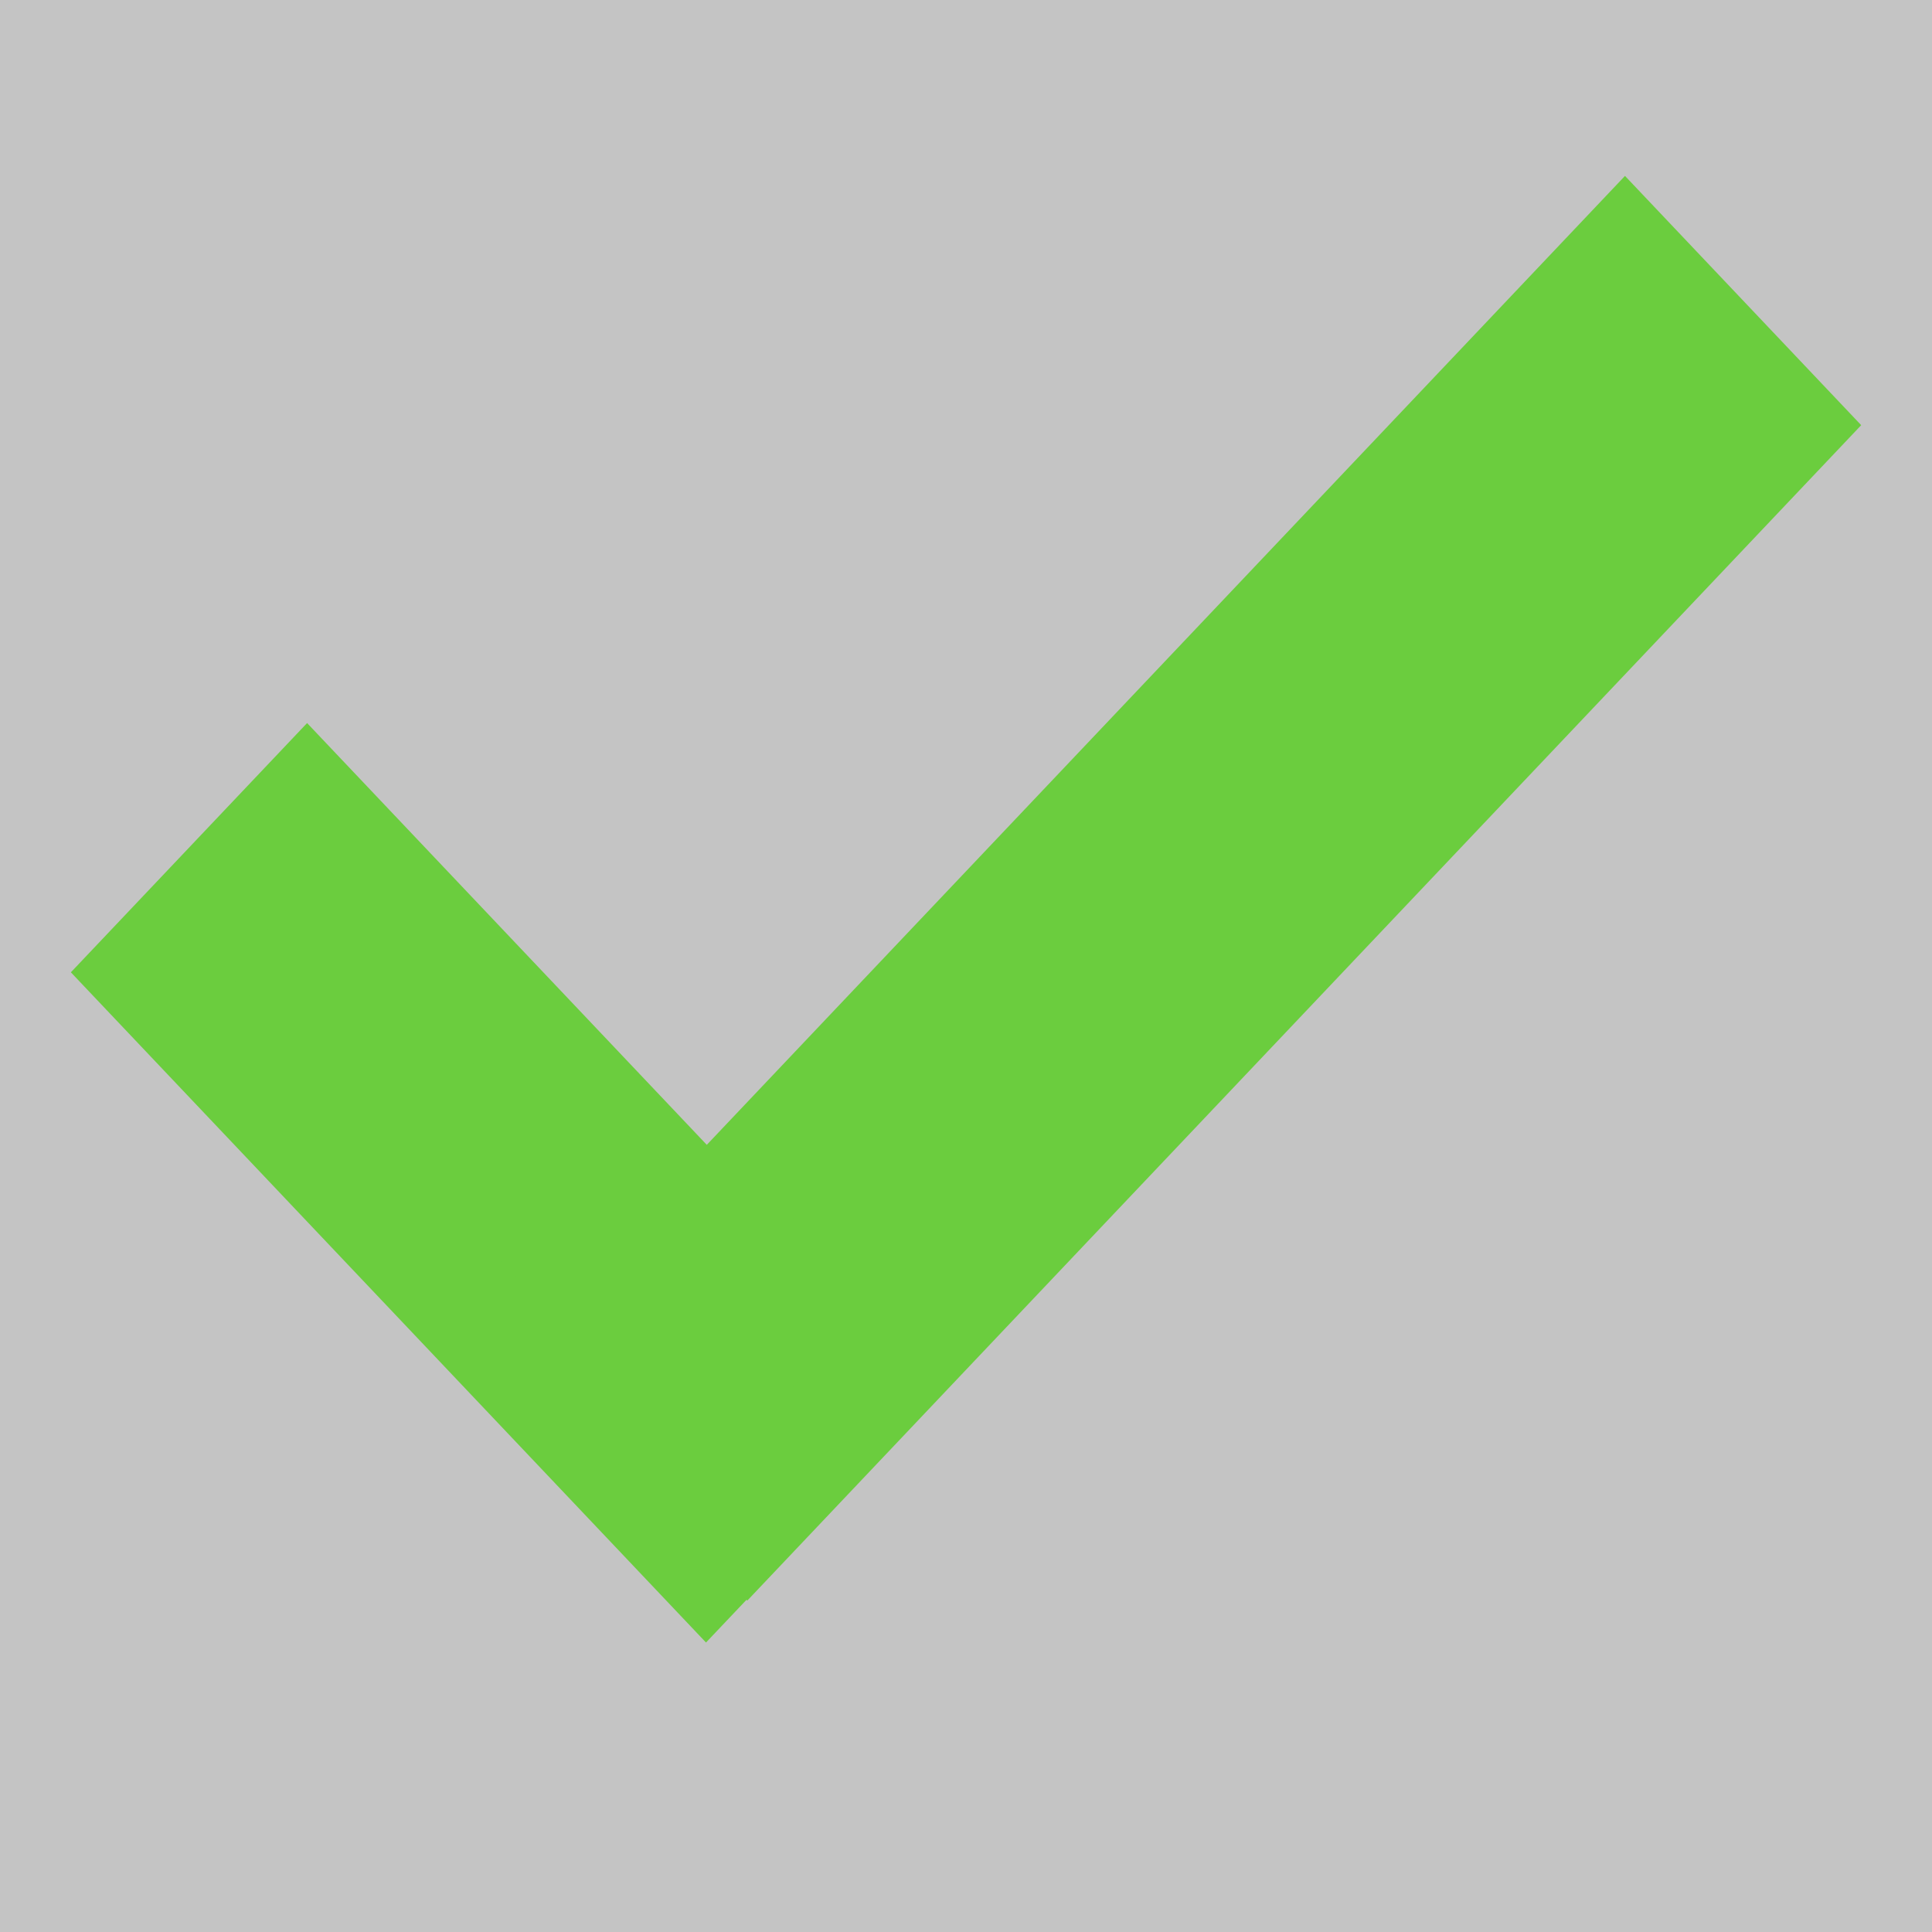 <svg width="17" height="17" viewBox="0 0 17 17" fill="none" xmlns="http://www.w3.org/2000/svg">
<rect width="17" height="17" fill="#C4C4C4"/>
<rect x="-0.688" width="2.021" height="7.123" transform="matrix(0.688 -0.726 0.688 0.726 1.785 8.056)" fill="#6BCD3E" stroke="#6BCD3E"/>
<rect y="-0.726" width="2.021" height="13.246" transform="matrix(0.688 0.726 -0.688 0.726 13.799 2.801)" fill="#6BCD3E" stroke="#6BCD3E"/>
</svg>
